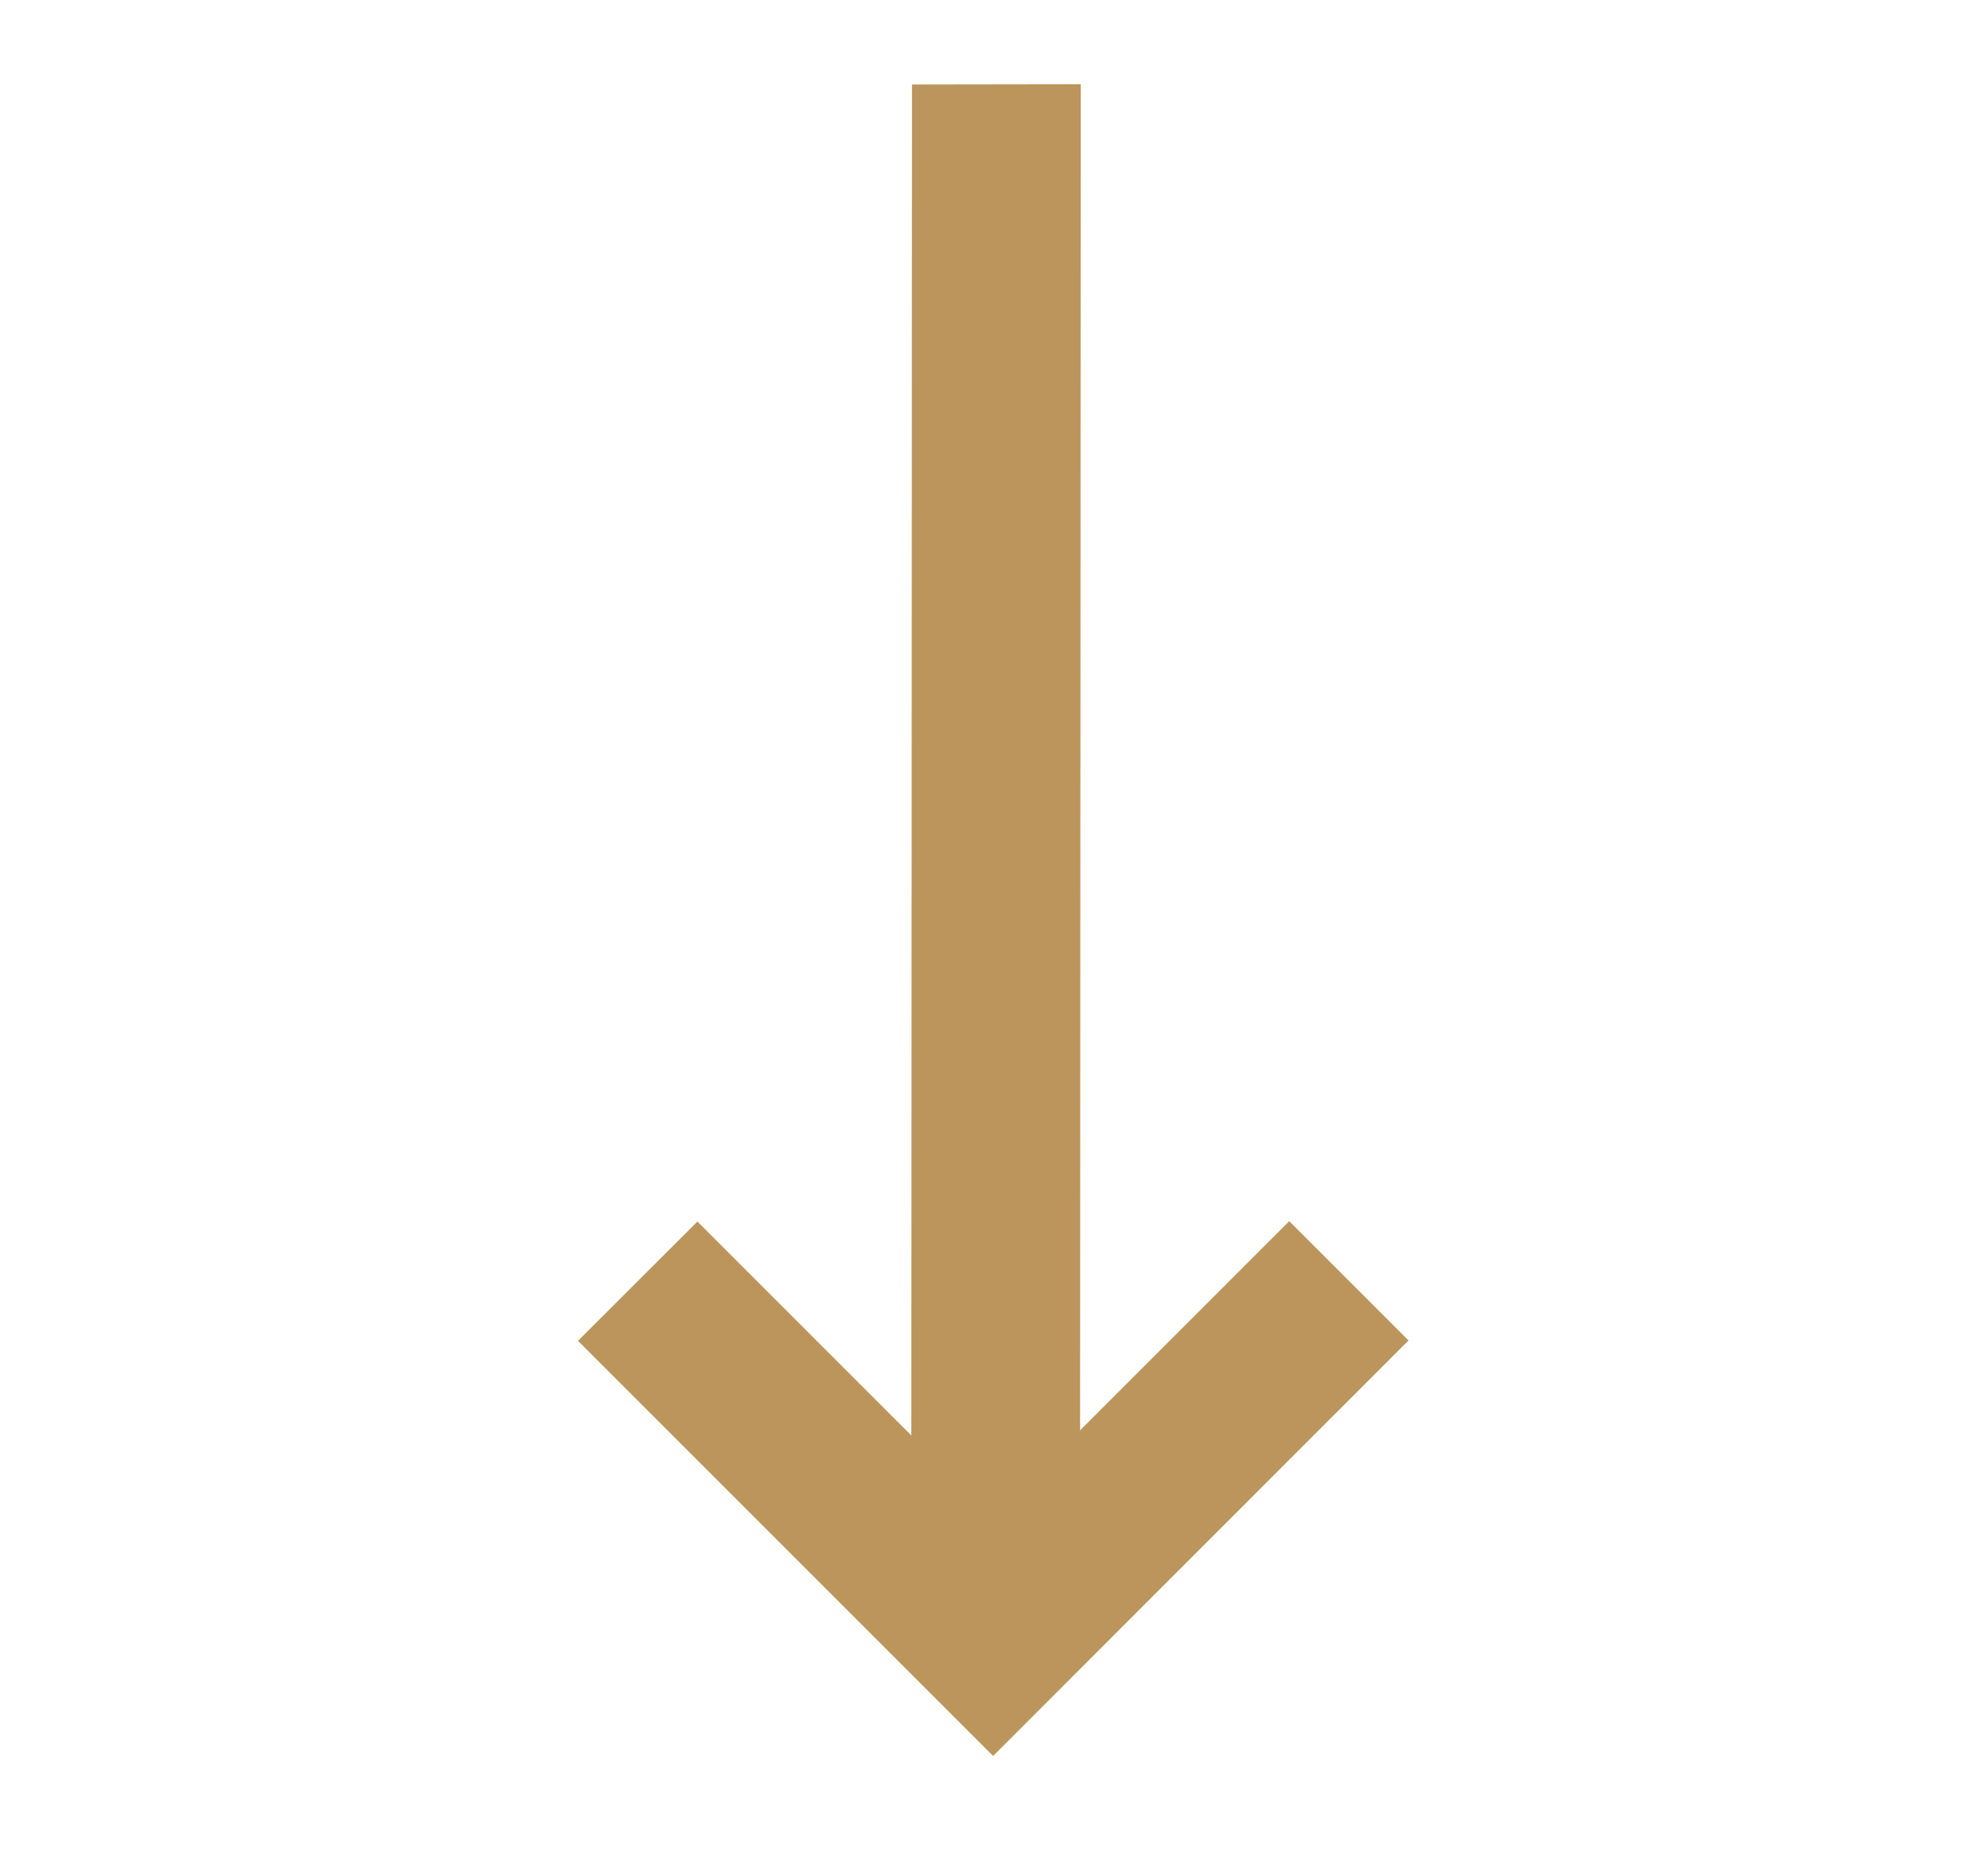 <svg width="16" height="15" fill="none" xmlns="http://www.w3.org/2000/svg"><path d="M8.692 13.173L8.698.678 7.34.68l-.006 12.494h1.358z" fill="#BB955C"/><path d="M4.652 10.791l.961-.96 2.38 2.38 2.383-2.383.96.96-3.343 3.344-3.34-3.34z" fill="#BB955C"/></svg>